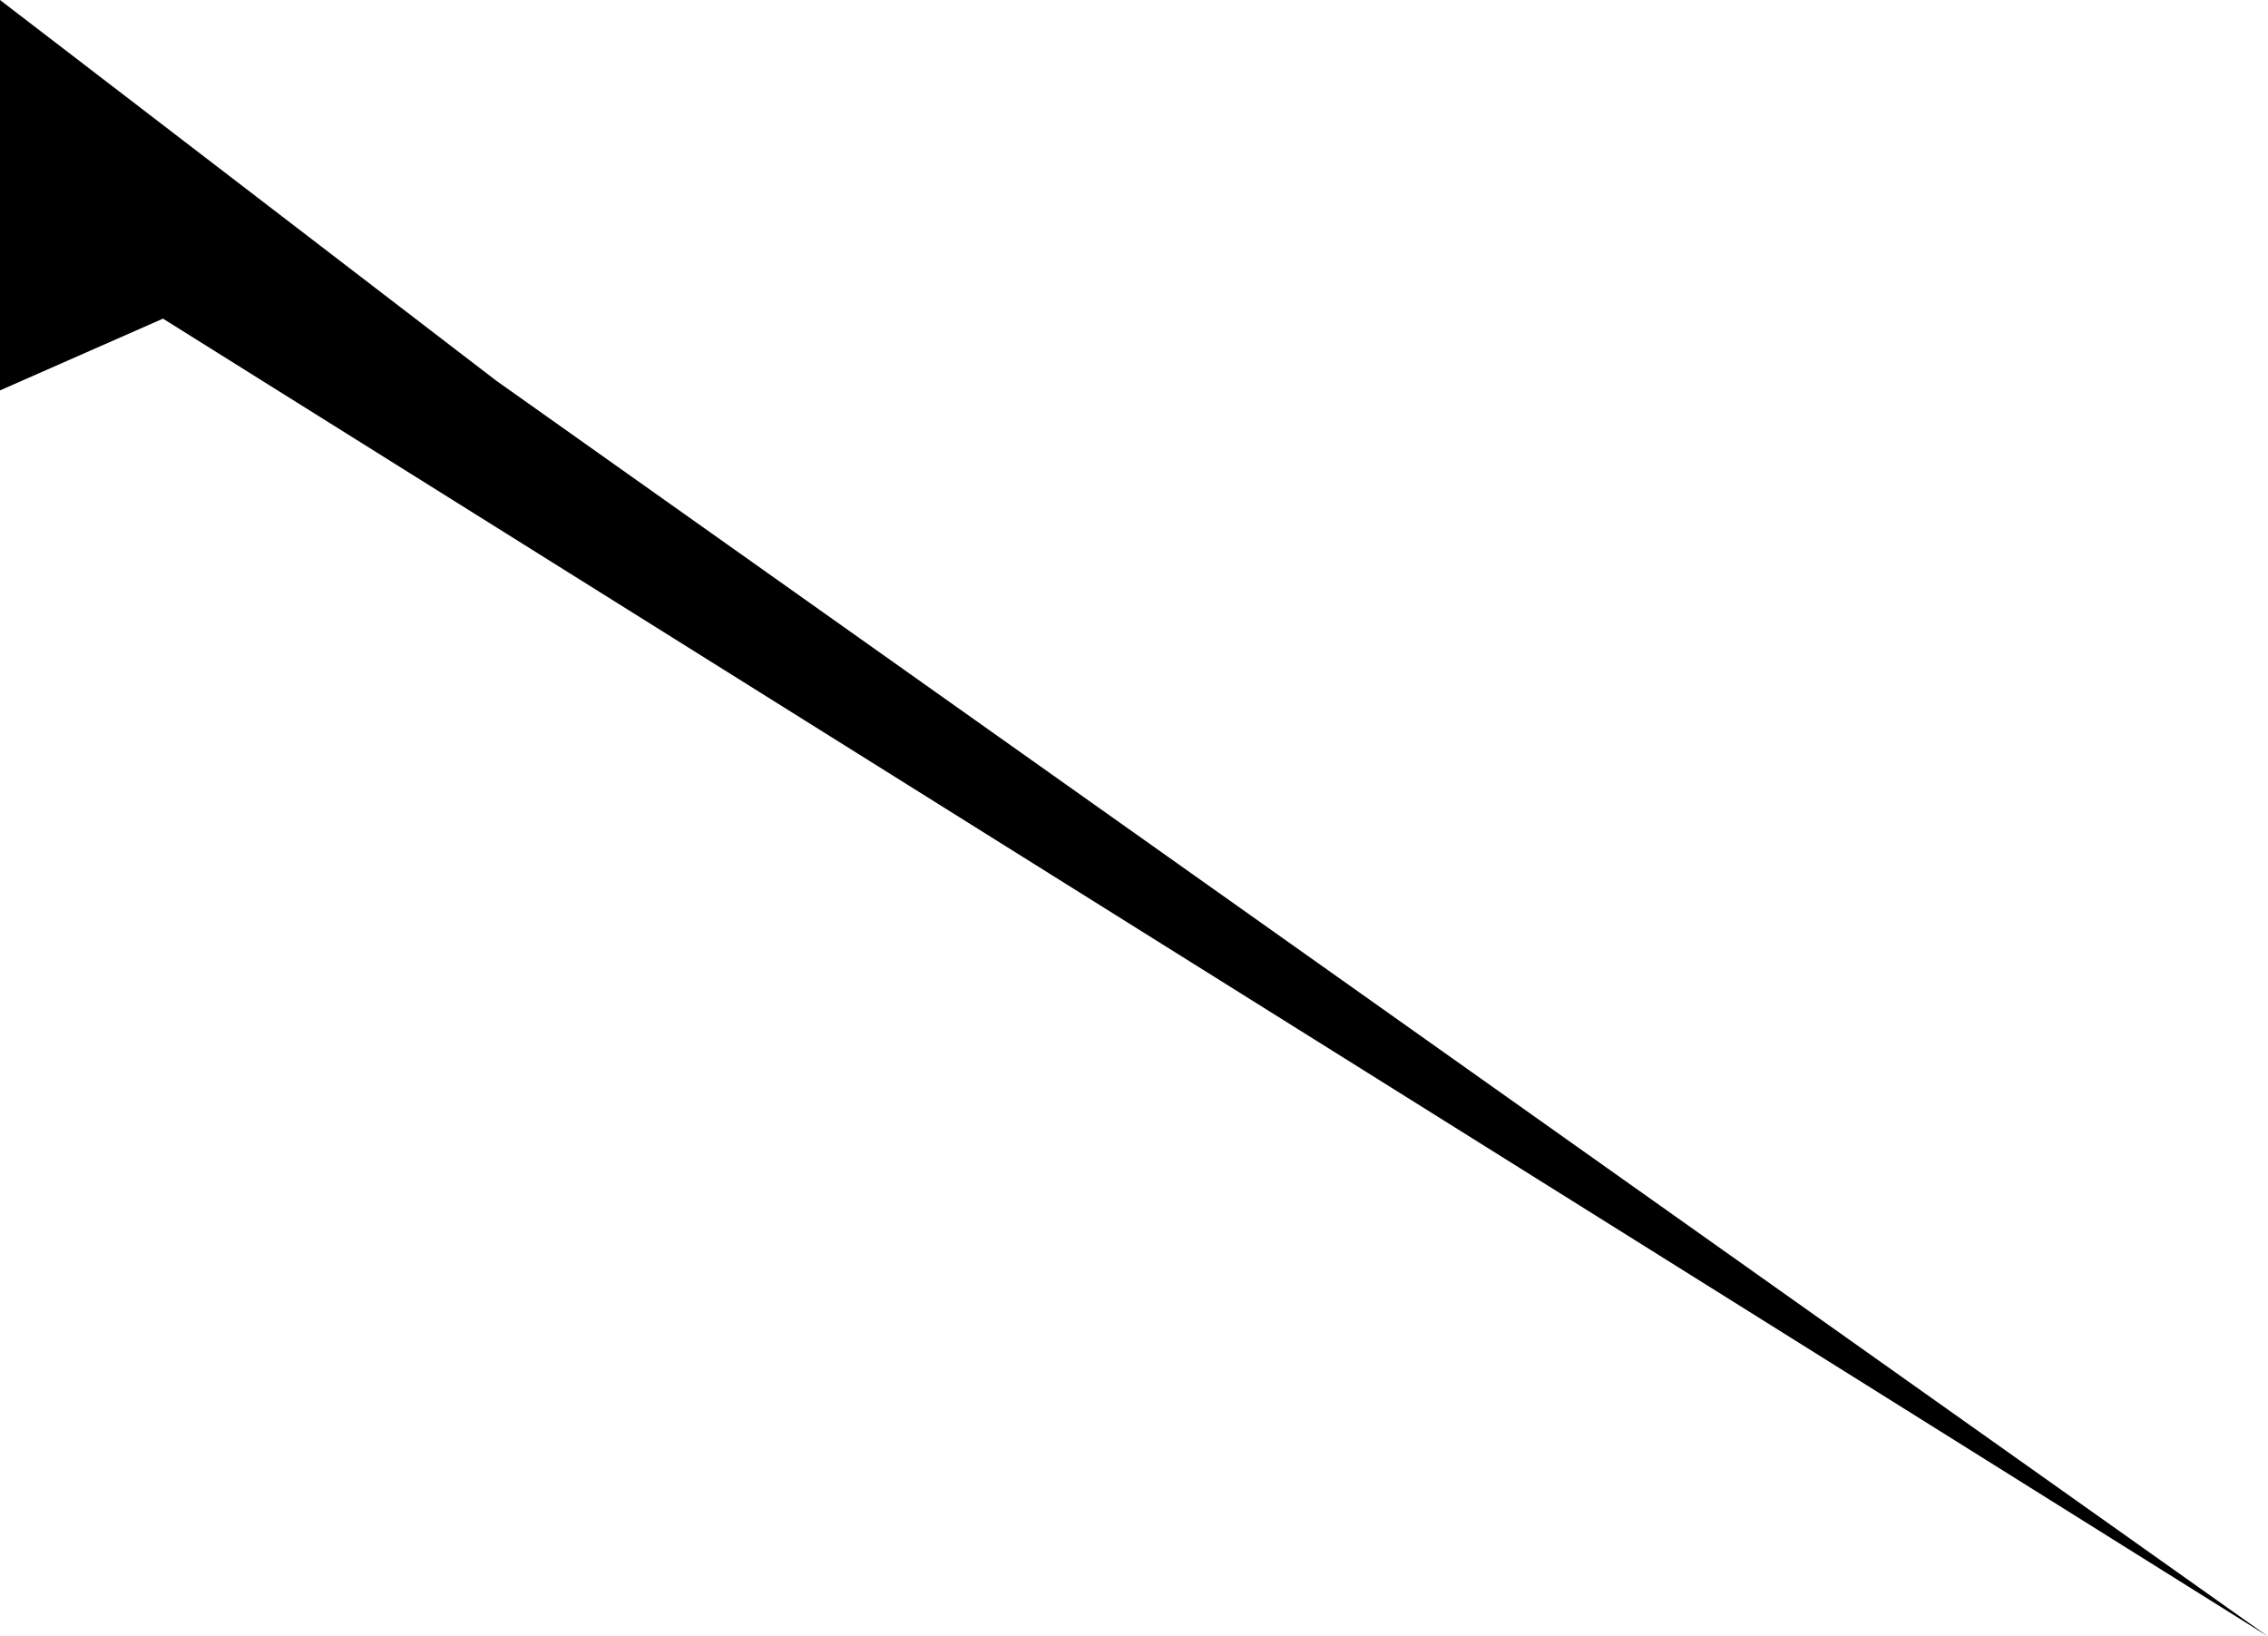 <?xml version="1.0" encoding="UTF-8" standalone="no"?>
<svg xmlns:xlink="http://www.w3.org/1999/xlink" height="155.1px" width="215.0px" xmlns="http://www.w3.org/2000/svg">
  <g transform="matrix(1.0, 0.0, 0.0, 1.0, 107.5, 77.55)">
    <path d="M-107.5 -40.55 L-107.5 -77.55 -60.5 -41.5 107.5 77.55 -92.05 -47.35 -107.5 -40.55" fill="#000000" fill-rule="evenodd" stroke="none"/>
  </g>
</svg>
